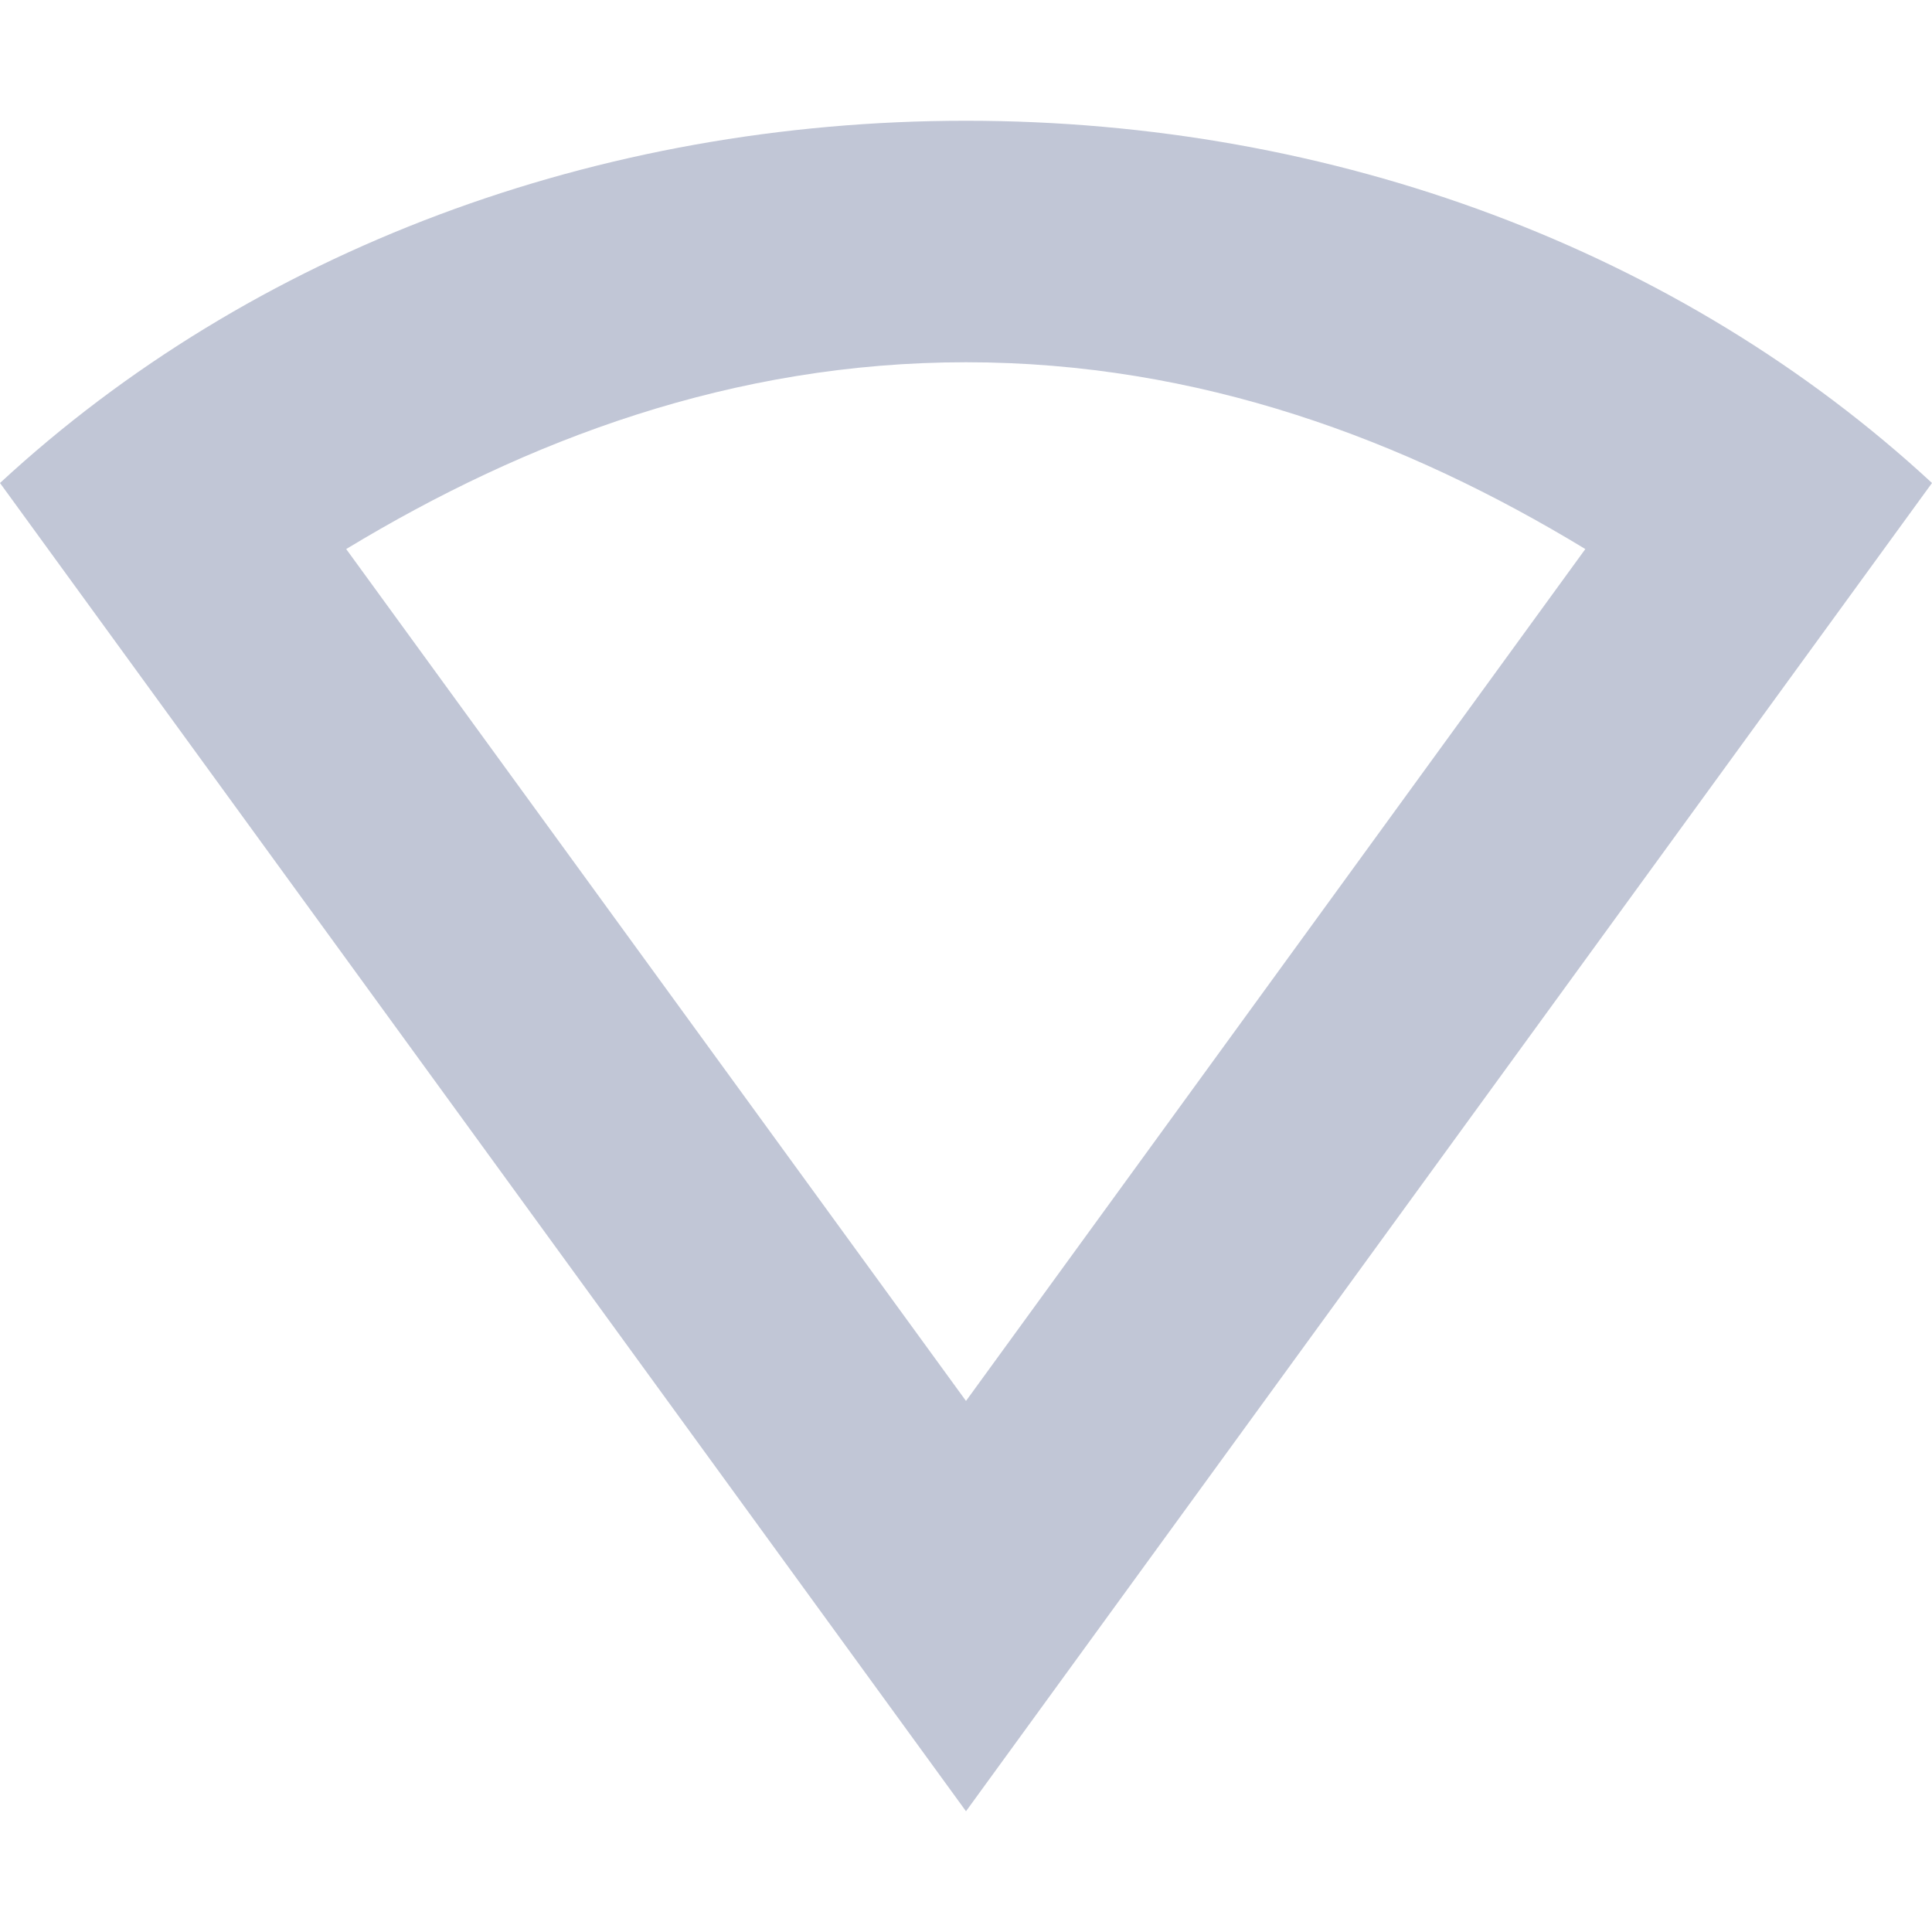 
<svg xmlns="http://www.w3.org/2000/svg" xmlns:xlink="http://www.w3.org/1999/xlink" width="16px" height="16px" viewBox="0 0 16 16" version="1.1">
<g id="surface1">
<path style=" stroke:none;fill-rule:nonzero;fill:#c1c6d6;fill-opacity:1;" d="M 8 1 C 4.949 1 2.082 2.074 0 4 L 8 15 L 16 4 C 13.918 2.074 11.051 1 8 1 Z M 8 3 C 9.93 3 11.637 3.641 13.129 4.547 L 8 11.602 L 2.867 4.547 C 4.363 3.641 6.07 3 8 3 Z M 8 3 "/>
</g>
</svg>
